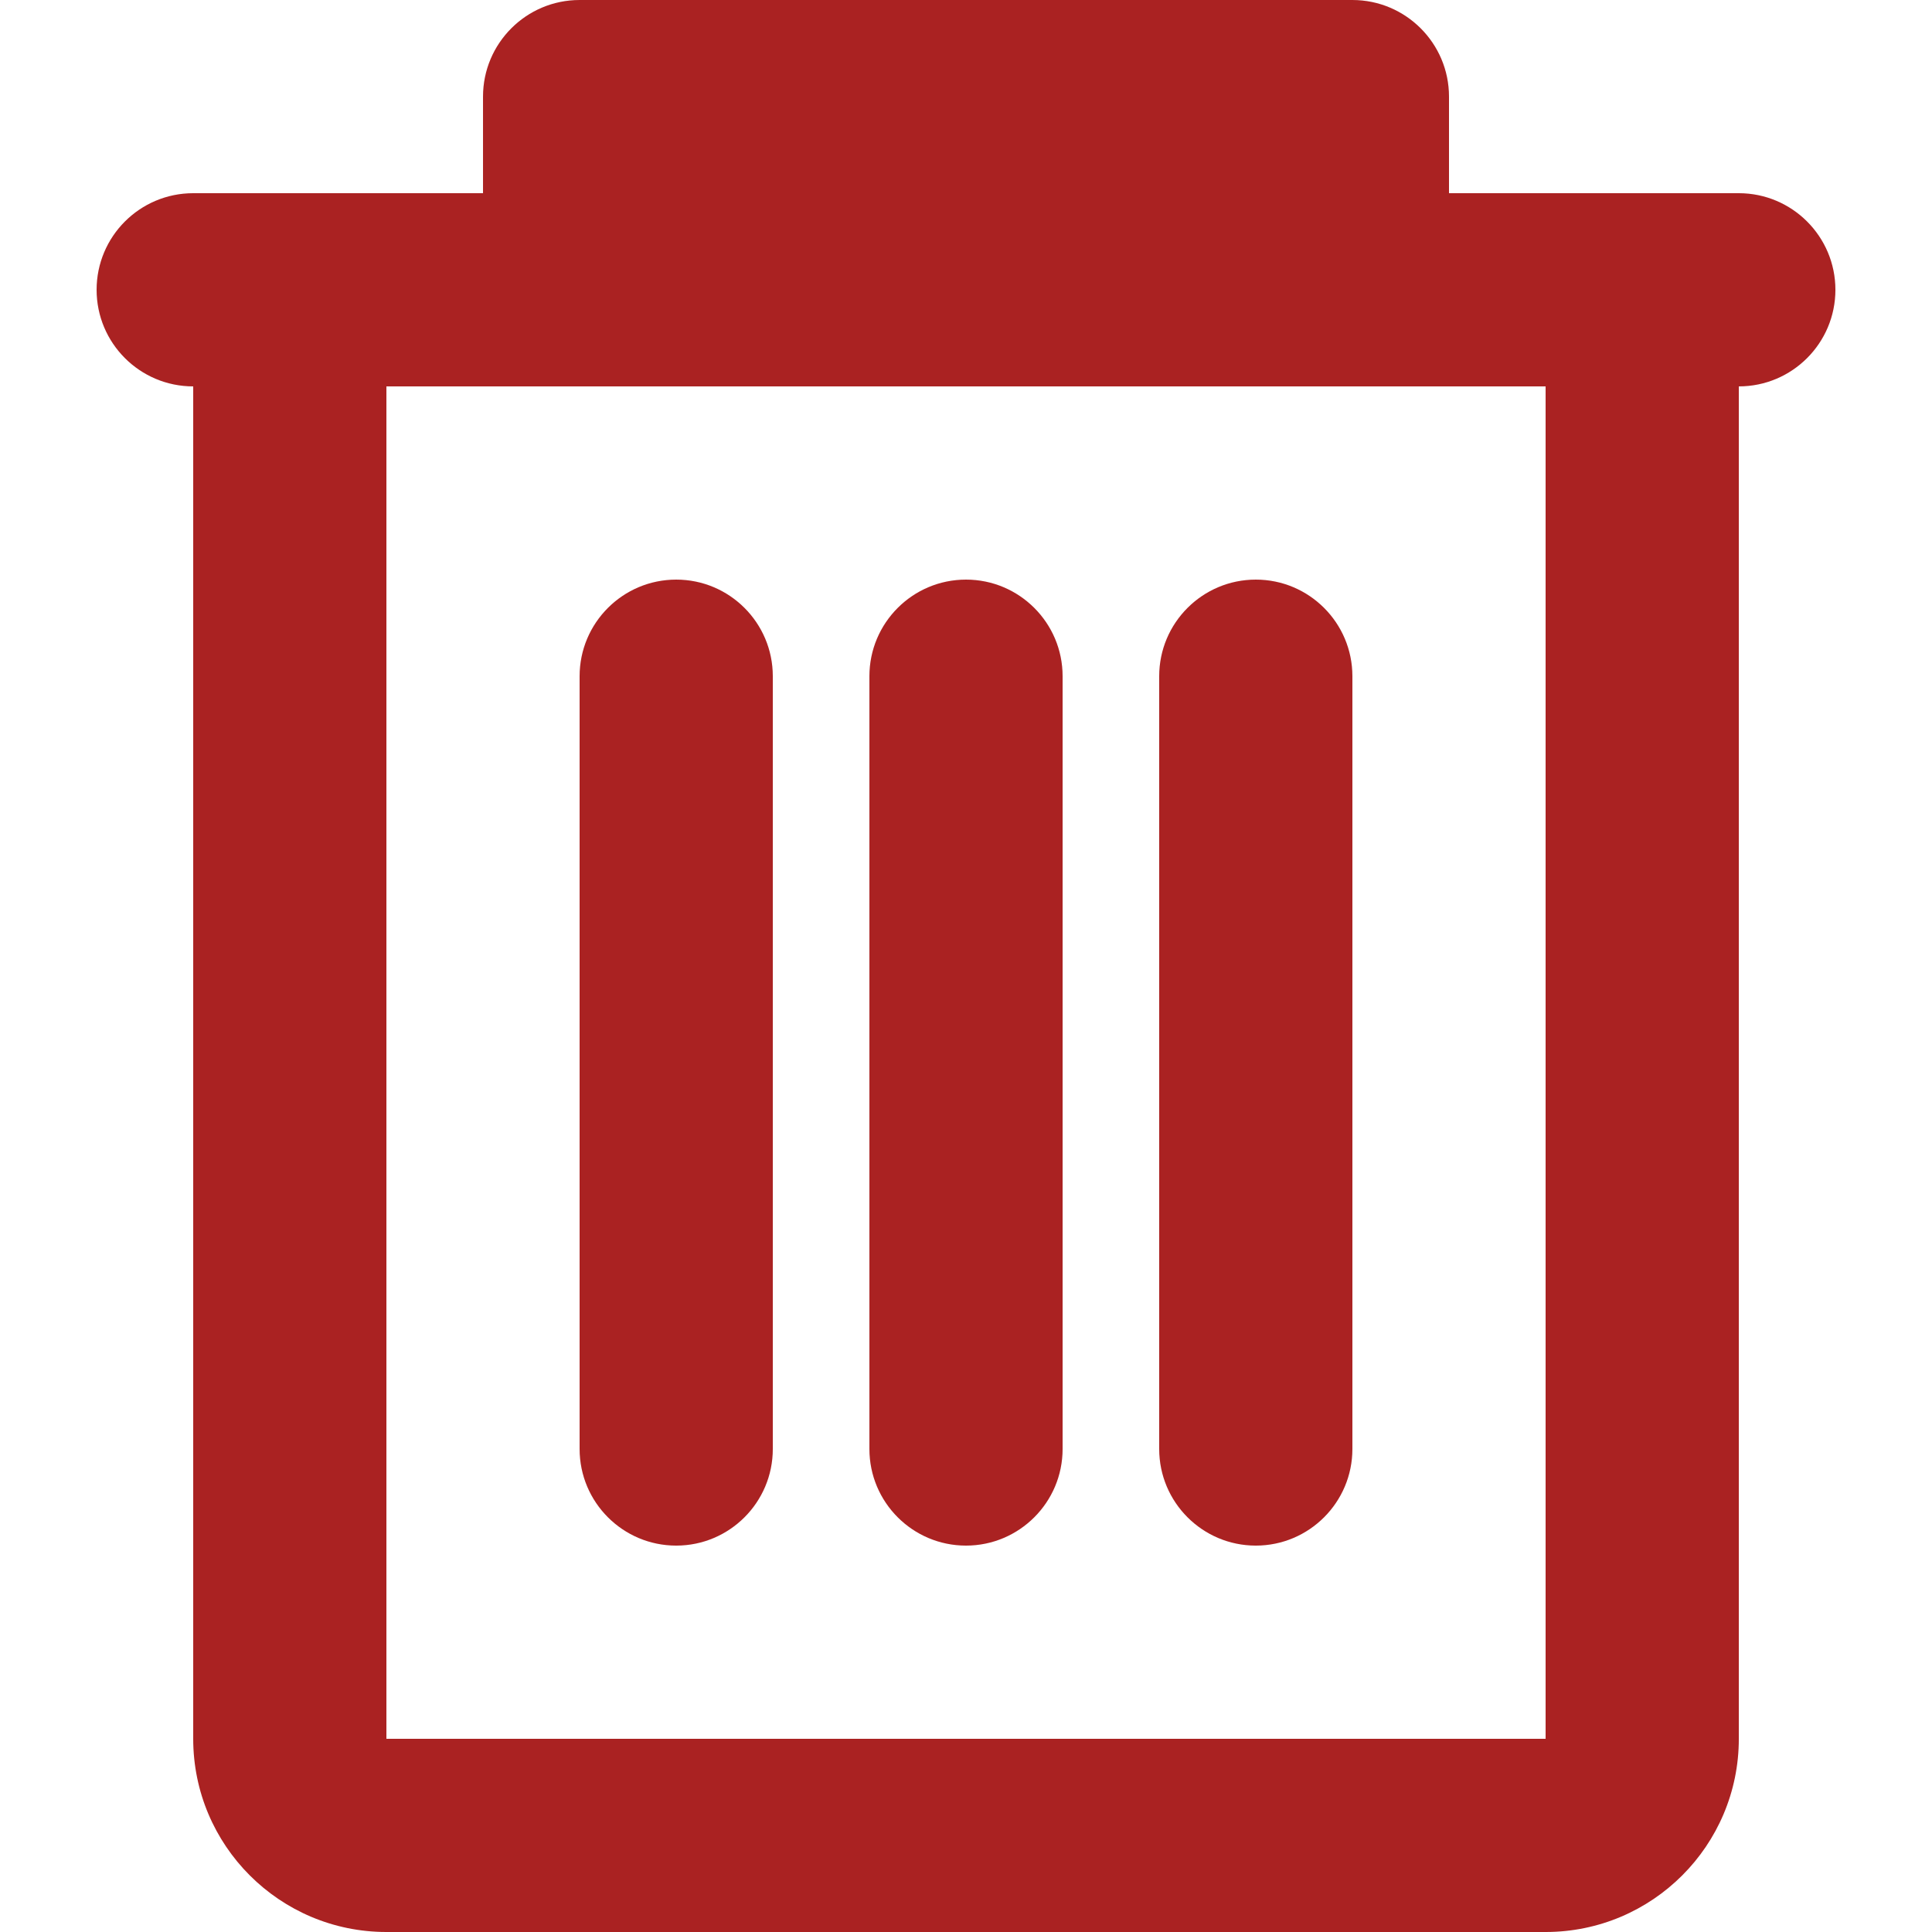 <?xml version="1.0" encoding="iso-8859-1"?>
<!DOCTYPE svg PUBLIC "-//W3C//DTD SVG 1.1//EN" "http://www.w3.org/Graphics/SVG/1.1/DTD/svg11.dtd">
<svg
  xmlns="http://www.w3.org/2000/svg"
  xmlns:svg="http://www.w3.org/2000/svg"
  width="14px" height="14px" viewBox="0 0 140.172 140.172">
<path
  d="
    M70.086,112.138c3.867,0,7.009-3.142,7.009-7.009V49.06c0-3.869-3.142-7.008-7.009-7.008
    c-3.869,0-7.008,3.14-7.008,7.008v56.069C63.078,108.996,66.217,112.138,70.086,112.138z M126.155,14.017h-21.026V7.009
    C105.129,3.14,101.987,0,98.12,0H42.052c-3.869,0-7.008,3.14-7.008,7.009v7.008H14.018c-3.872,0-7.009,3.14-7.009,7.009
    s3.137,7.008,7.009,7.008v98.12c0,7.741,6.276,14.018,14.017,14.018h84.103c7.741,0,14.018-6.276,14.018-14.018v-98.12
    c3.867,0,7.008-3.14,7.008-7.008S130.022,14.017,126.155,14.017z M112.138,126.154H28.035v-98.12h84.103V126.154z
    M49.061,112.138c3.869,0,7.008-3.142,7.008-7.009V49.06c0-3.869-3.14-7.008-7.008-7.008s-7.009,3.14-7.009,7.008v56.069
    C42.052,108.996,45.192,112.138,49.061,112.138z M91.112,112.138c3.867,0,7.008-3.142,7.008-7.009V49.06
    c0-3.869-3.141-7.008-7.008-7.008s-7.009,3.14-7.009,7.008v56.069C84.104,108.996,87.245,112.138,91.112,112.138z"
  fill="#aa2222"/>
</svg>
